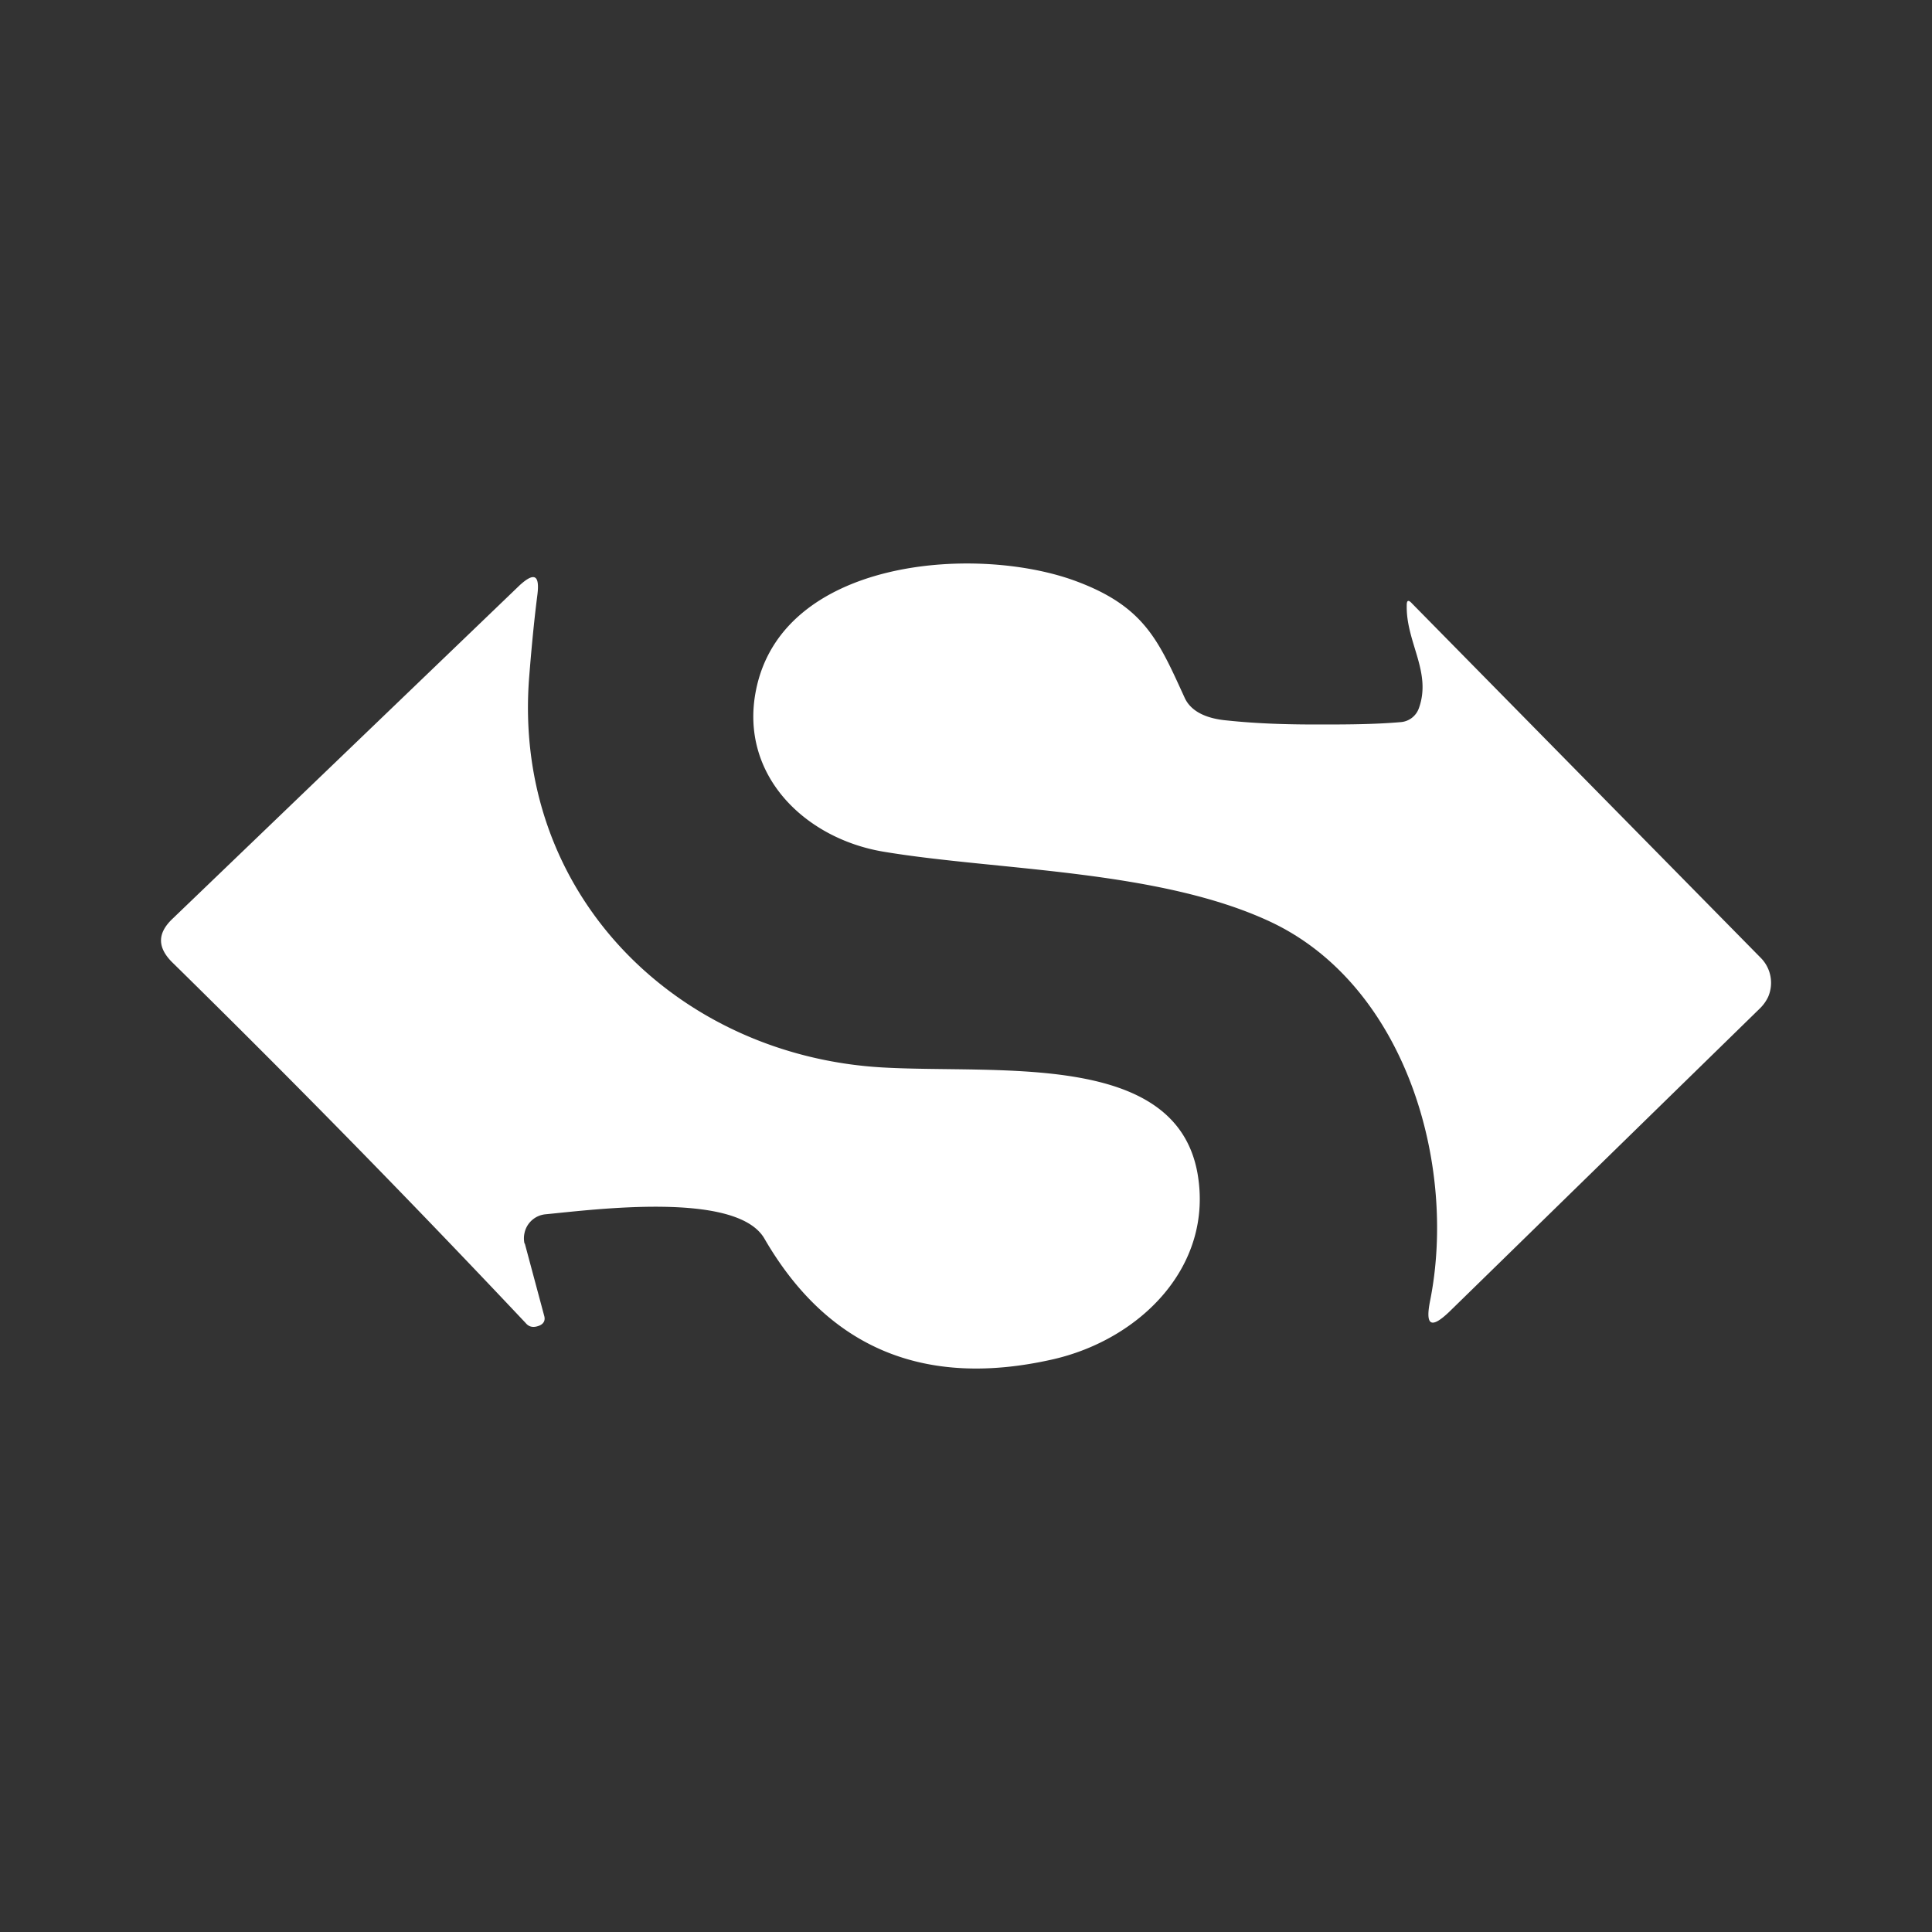 <svg xmlns="http://www.w3.org/2000/svg" width="24" height="24" fill="none" viewBox="0 0 24 24">
    <rect x="0" y="0" width="24" height="24" fill="#333333" stroke="none"/>
    <path fill="#fff" d="M17.625 8.8c.164-.45-.16-.82-.15-1.28q-.001-.097.065-.024l4.334 4.404a.44.44 0 0 1 .09.485.5.5 0 0 1-.1.14l-3.86 3.77c-.225.215-.3.175-.24-.13.34-1.69-.3-3.925-1.984-4.715-1.39-.65-3.4-.635-4.805-.87-.985-.165-1.79-.96-1.585-2 .32-1.634 2.7-1.814 3.94-1.374.89.32 1.06.75 1.39 1.47.075.154.25.25.525.274.375.04.75.05 1.11.05.354 0 .704 0 1.05-.03a.26.26 0 0 0 .22-.17"/>
    <path fill="#fff" d="m6.52 15.45.24.895c.015.05 0 .095-.055.12-.07.03-.13.025-.175-.03a161 161 0 0 0-4.4-4.49c-.174-.18-.174-.35.006-.525l4.32-4.15c.18-.164.25-.13.22.116q-.054.419-.1.995c-.23 2.724 1.844 4.74 4.399 4.88 1.445.08 3.625-.2 3.9 1.31.205 1.154-.705 2.064-1.79 2.314-1.6.365-2.8-.135-3.59-1.5-.345-.59-2.1-.36-2.725-.3a.295.295 0 0 0-.255.235.3.3 0 0 0 0 .125z"/>
</svg>
